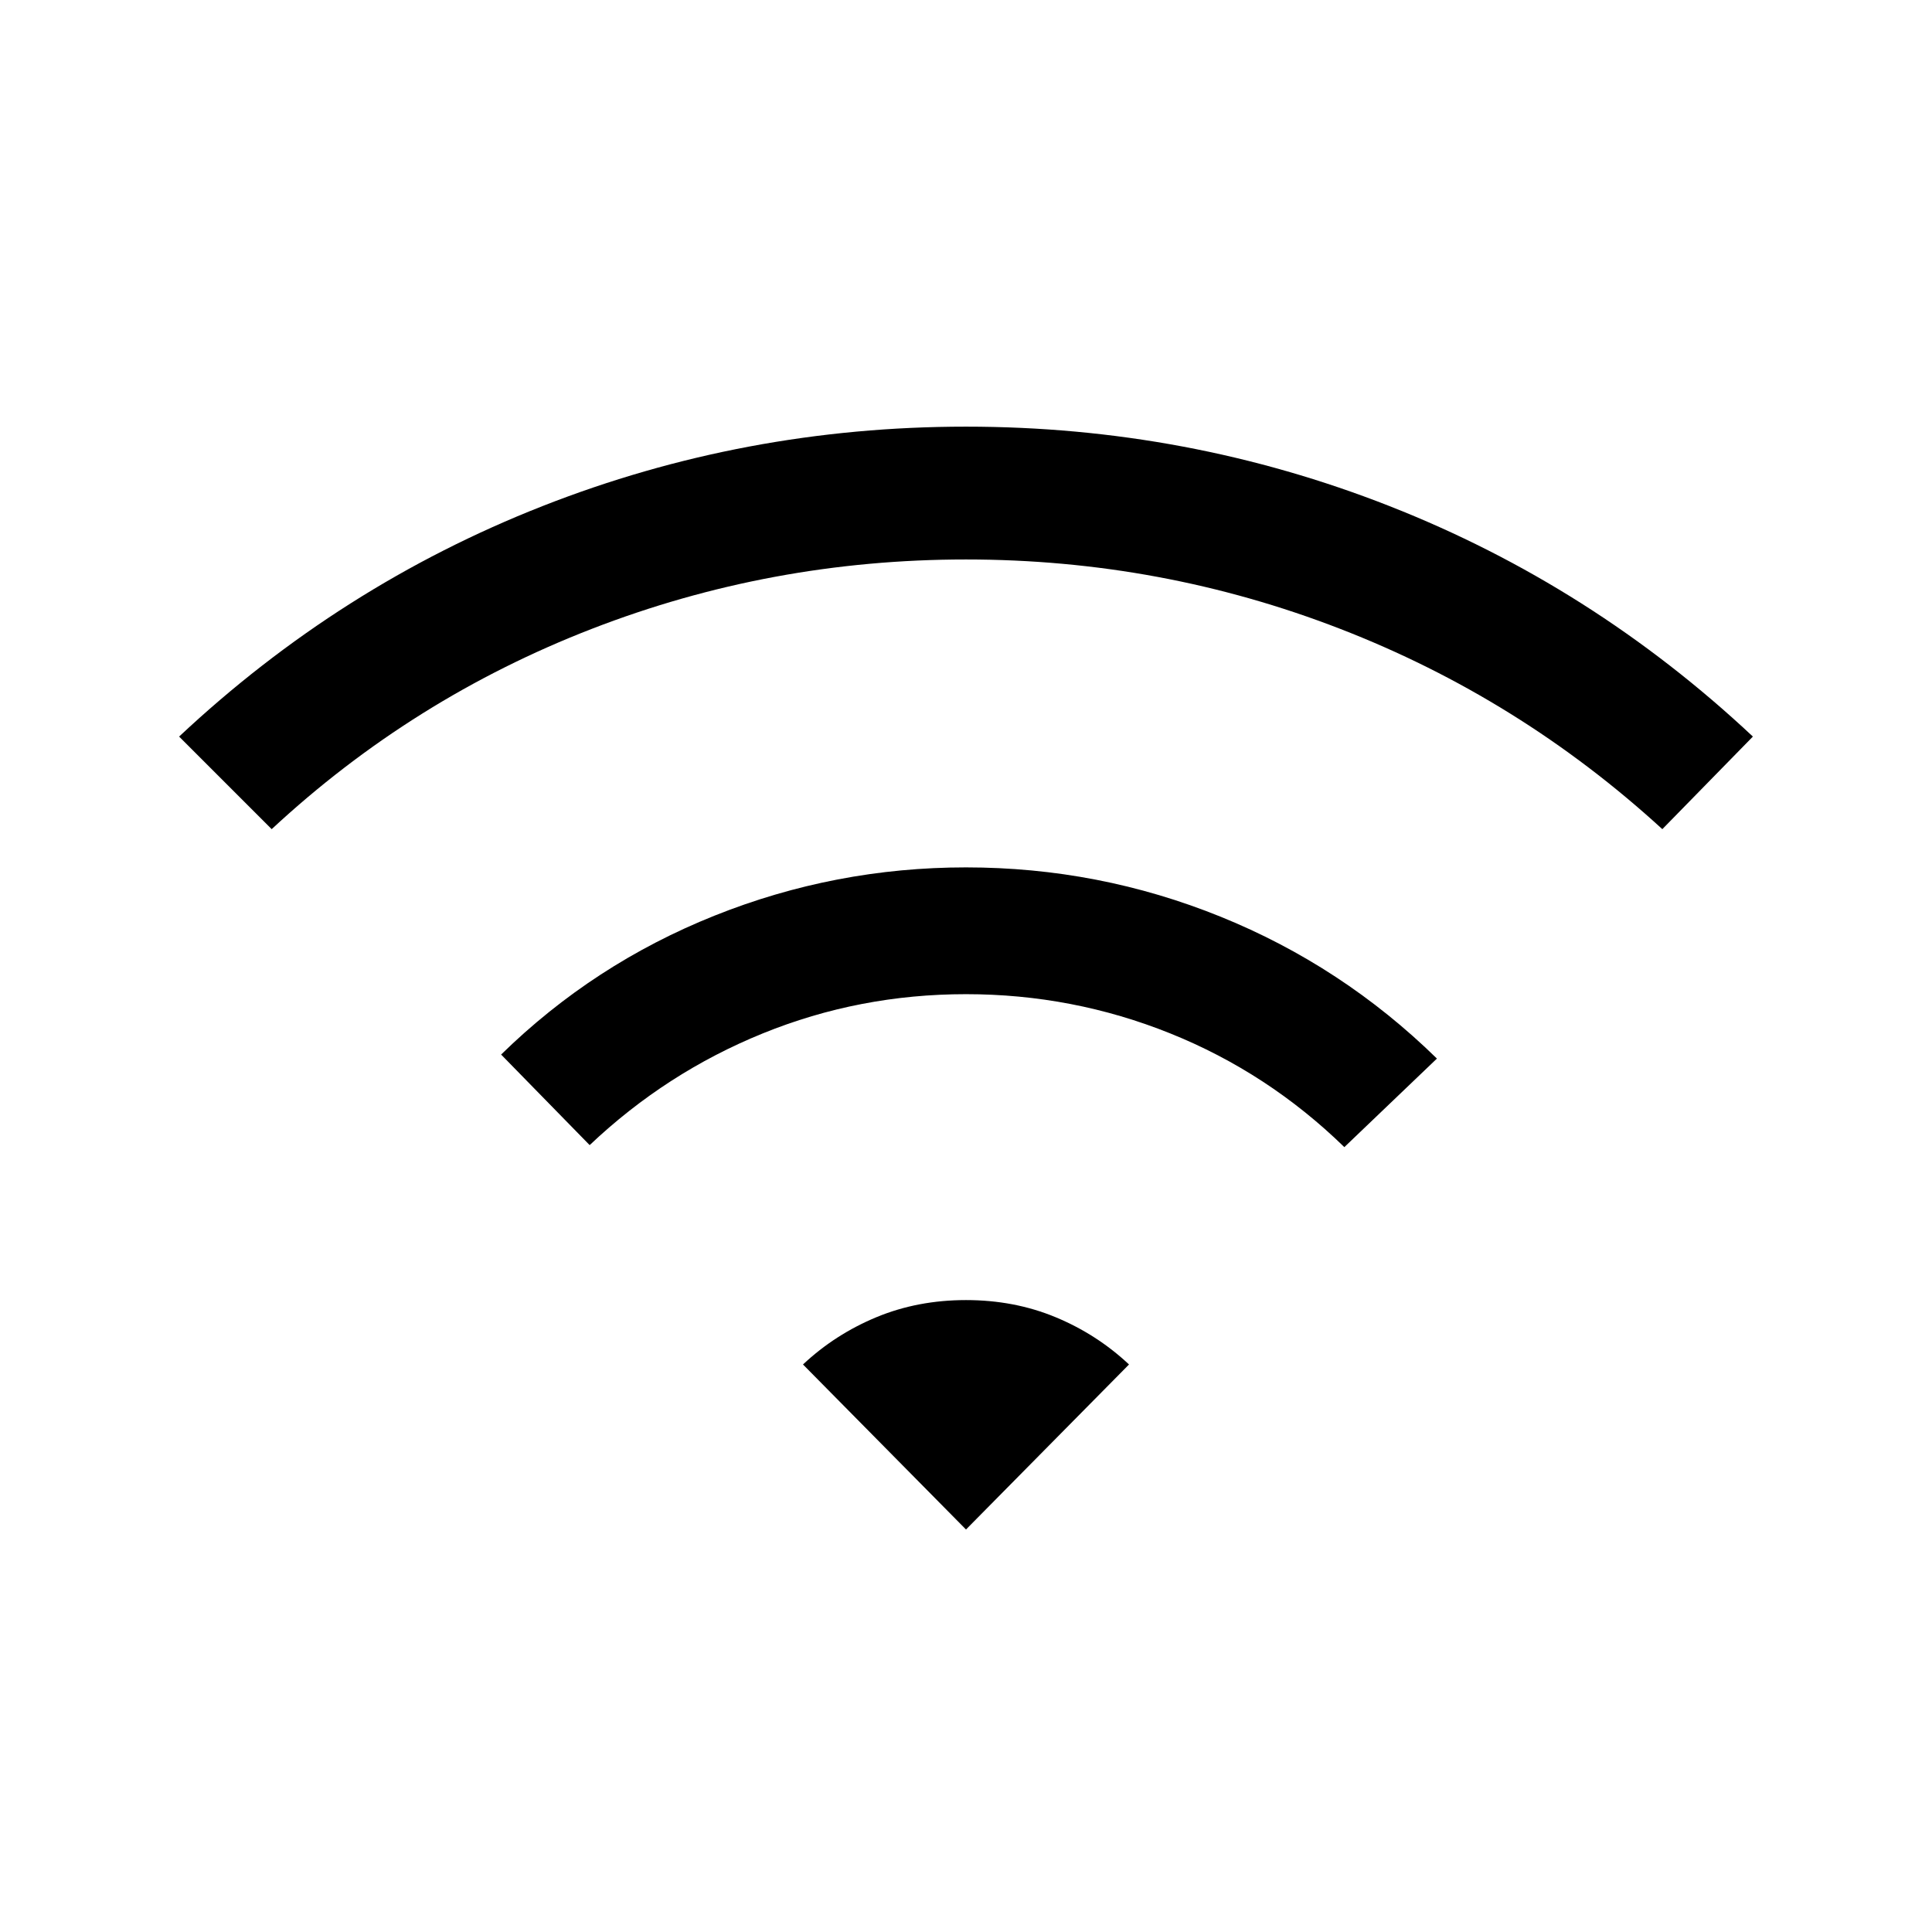 <svg xmlns="http://www.w3.org/2000/svg" width="48" height="48" viewBox="0 -960 960 960"><path d="m135-548-46-46q80-75 180.5-114.5T480-748q110 0 210.5 39.5T871-594l-45 46q-71-65-160-99.5T480-682q-97 0-186 34.5T135-548Zm158 157-44-45q46-45 106-69t125-24q66 0 126.5 24.5T714-434l-46 44q-38-37-86.5-56.5T480-466q-53 0-101 19.5T293-391Zm187 191-81-82q16-15 36.5-23.5T480-314q24 0 44.5 8.5T561-282l-81 82Z"/></svg>